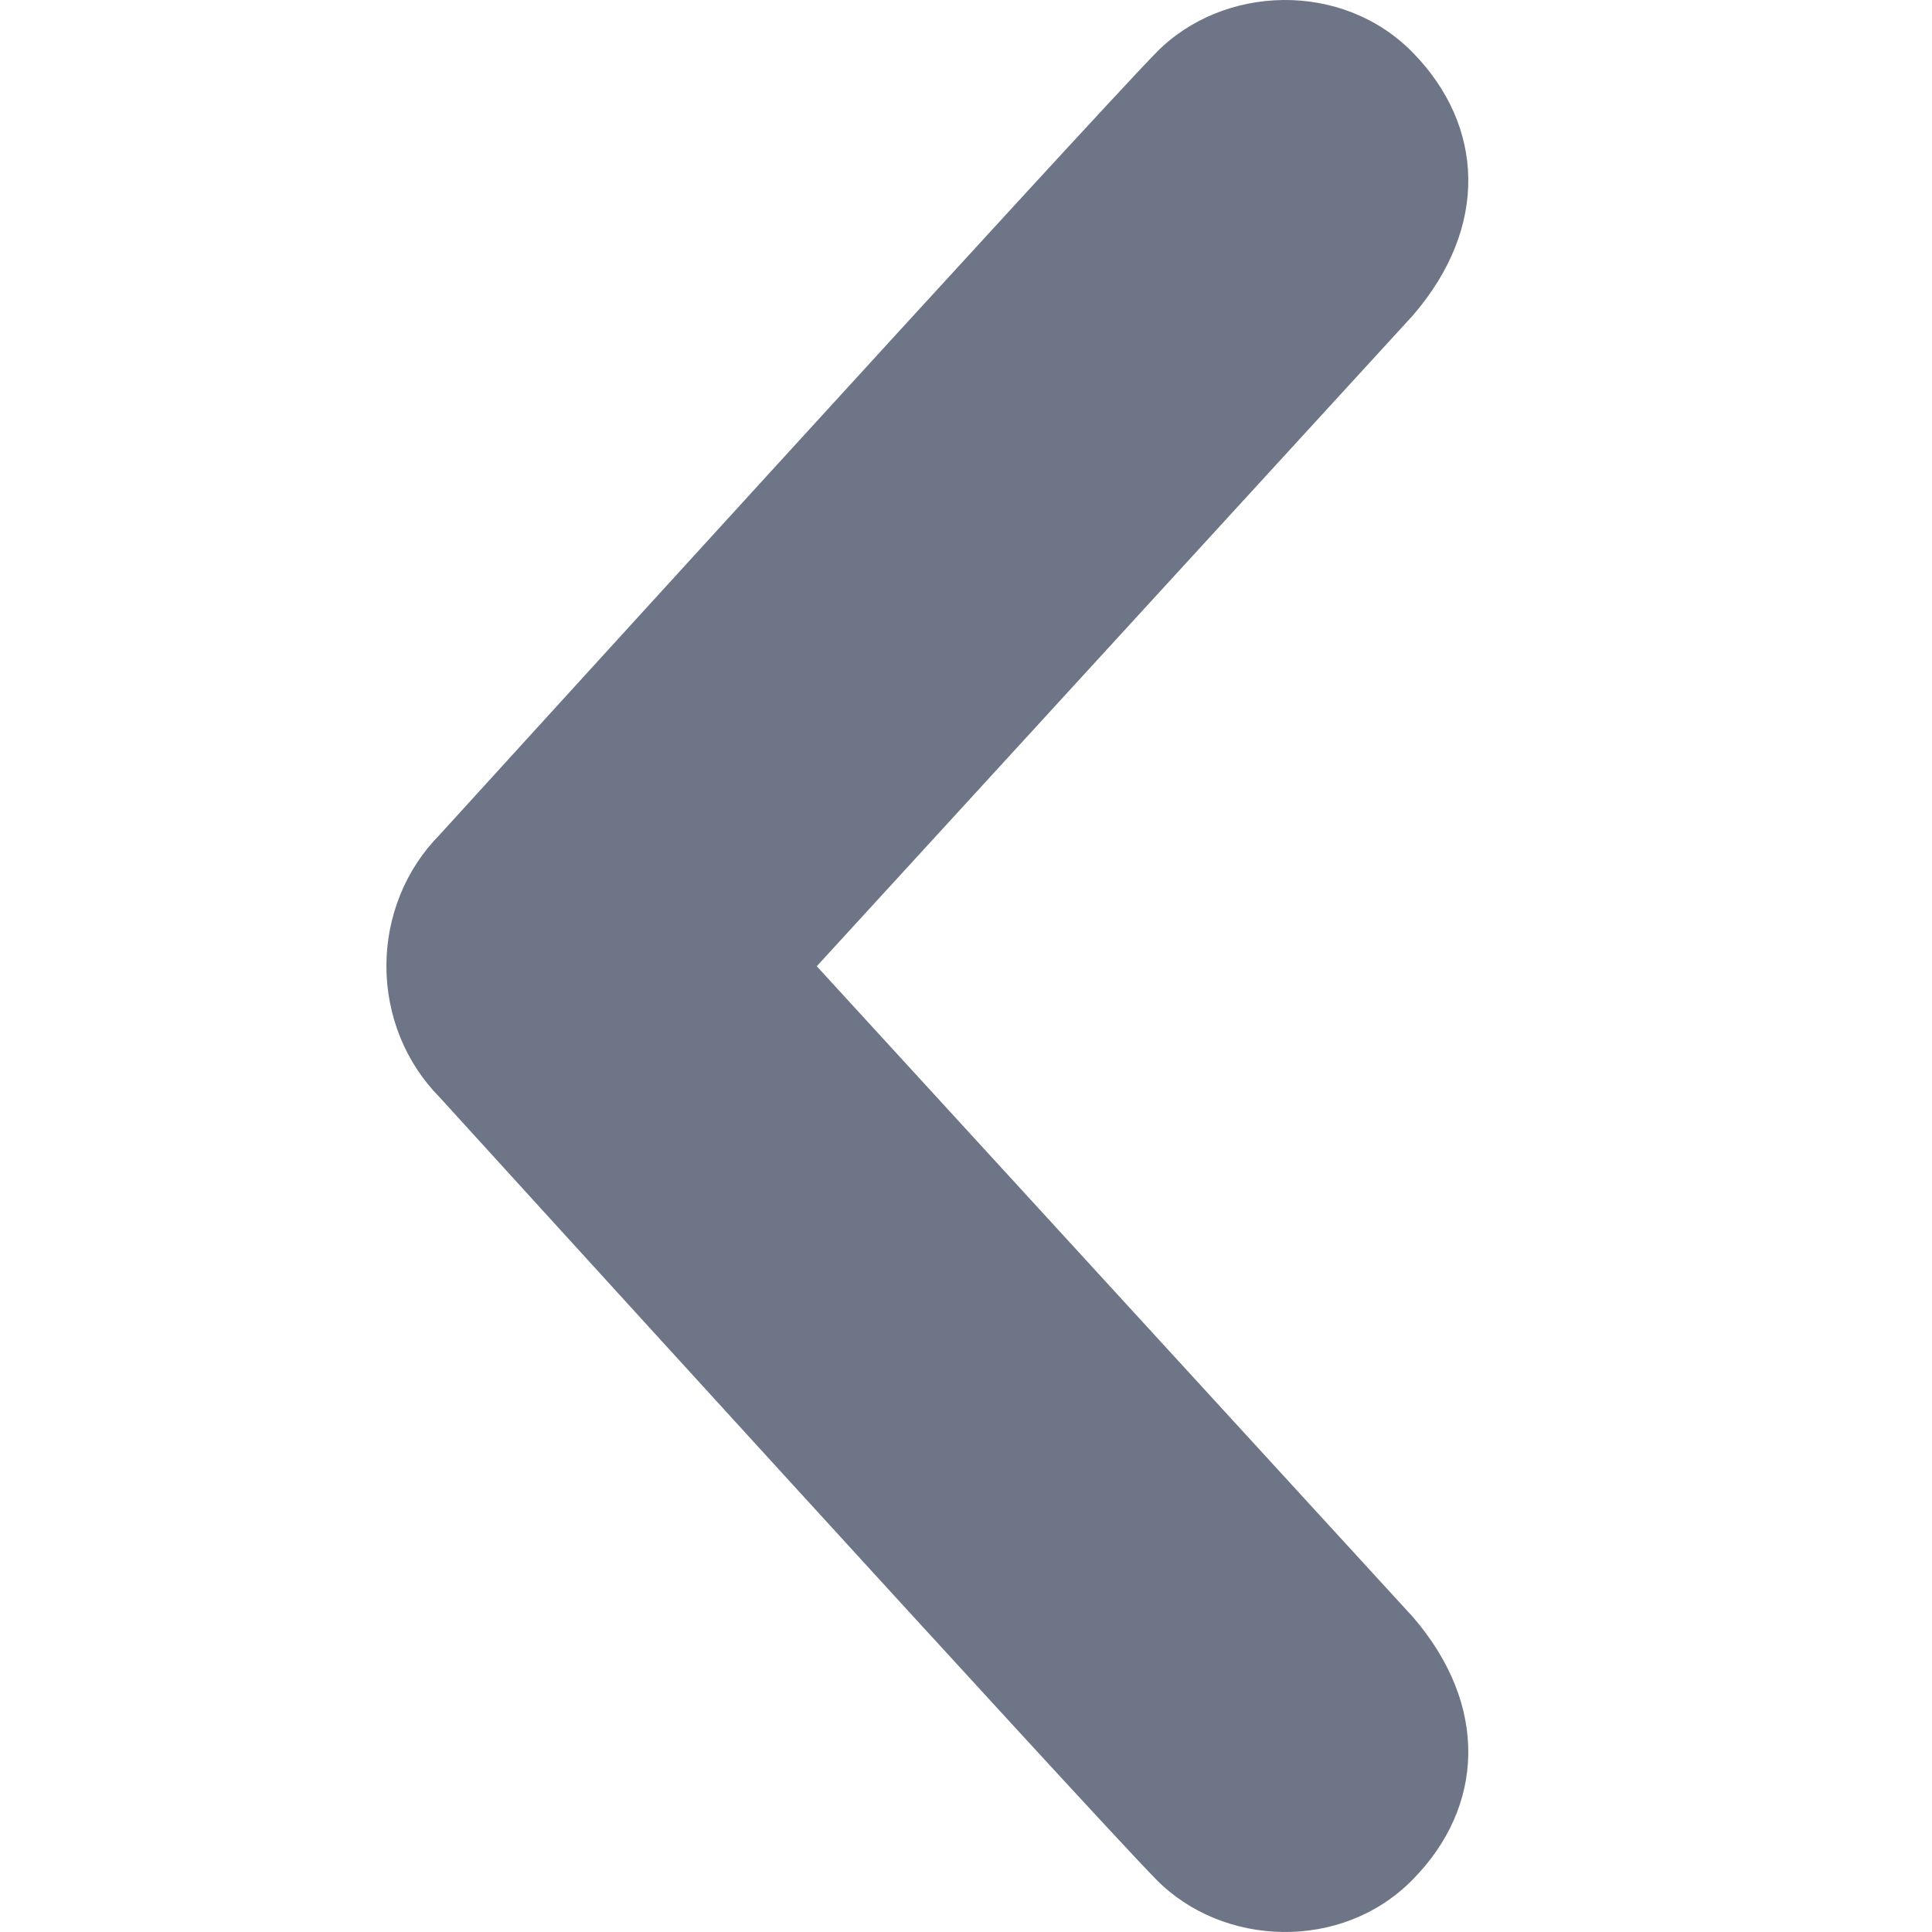 <svg width="25" height="25" viewBox="0 0 25 25" fill="none" xmlns="http://www.w3.org/2000/svg">
<path d="M18.284 0.683C19.202 1.623 19.274 2.931 18.284 4.08L10.569 12.503L18.284 20.925C19.274 22.074 19.202 23.384 18.284 24.318C17.368 25.257 15.819 25.197 14.959 24.318C14.098 23.443 5.689 14.199 5.689 14.199C5.471 13.979 5.298 13.715 5.179 13.423C5.061 13.131 5 12.817 5 12.5C5 12.183 5.061 11.87 5.179 11.578C5.298 11.286 5.471 11.022 5.689 10.802C5.689 10.802 14.098 1.562 14.959 0.683C15.819 -0.198 17.368 -0.257 18.284 0.683V0.683Z" fill="#6D7587"/>
</svg>

